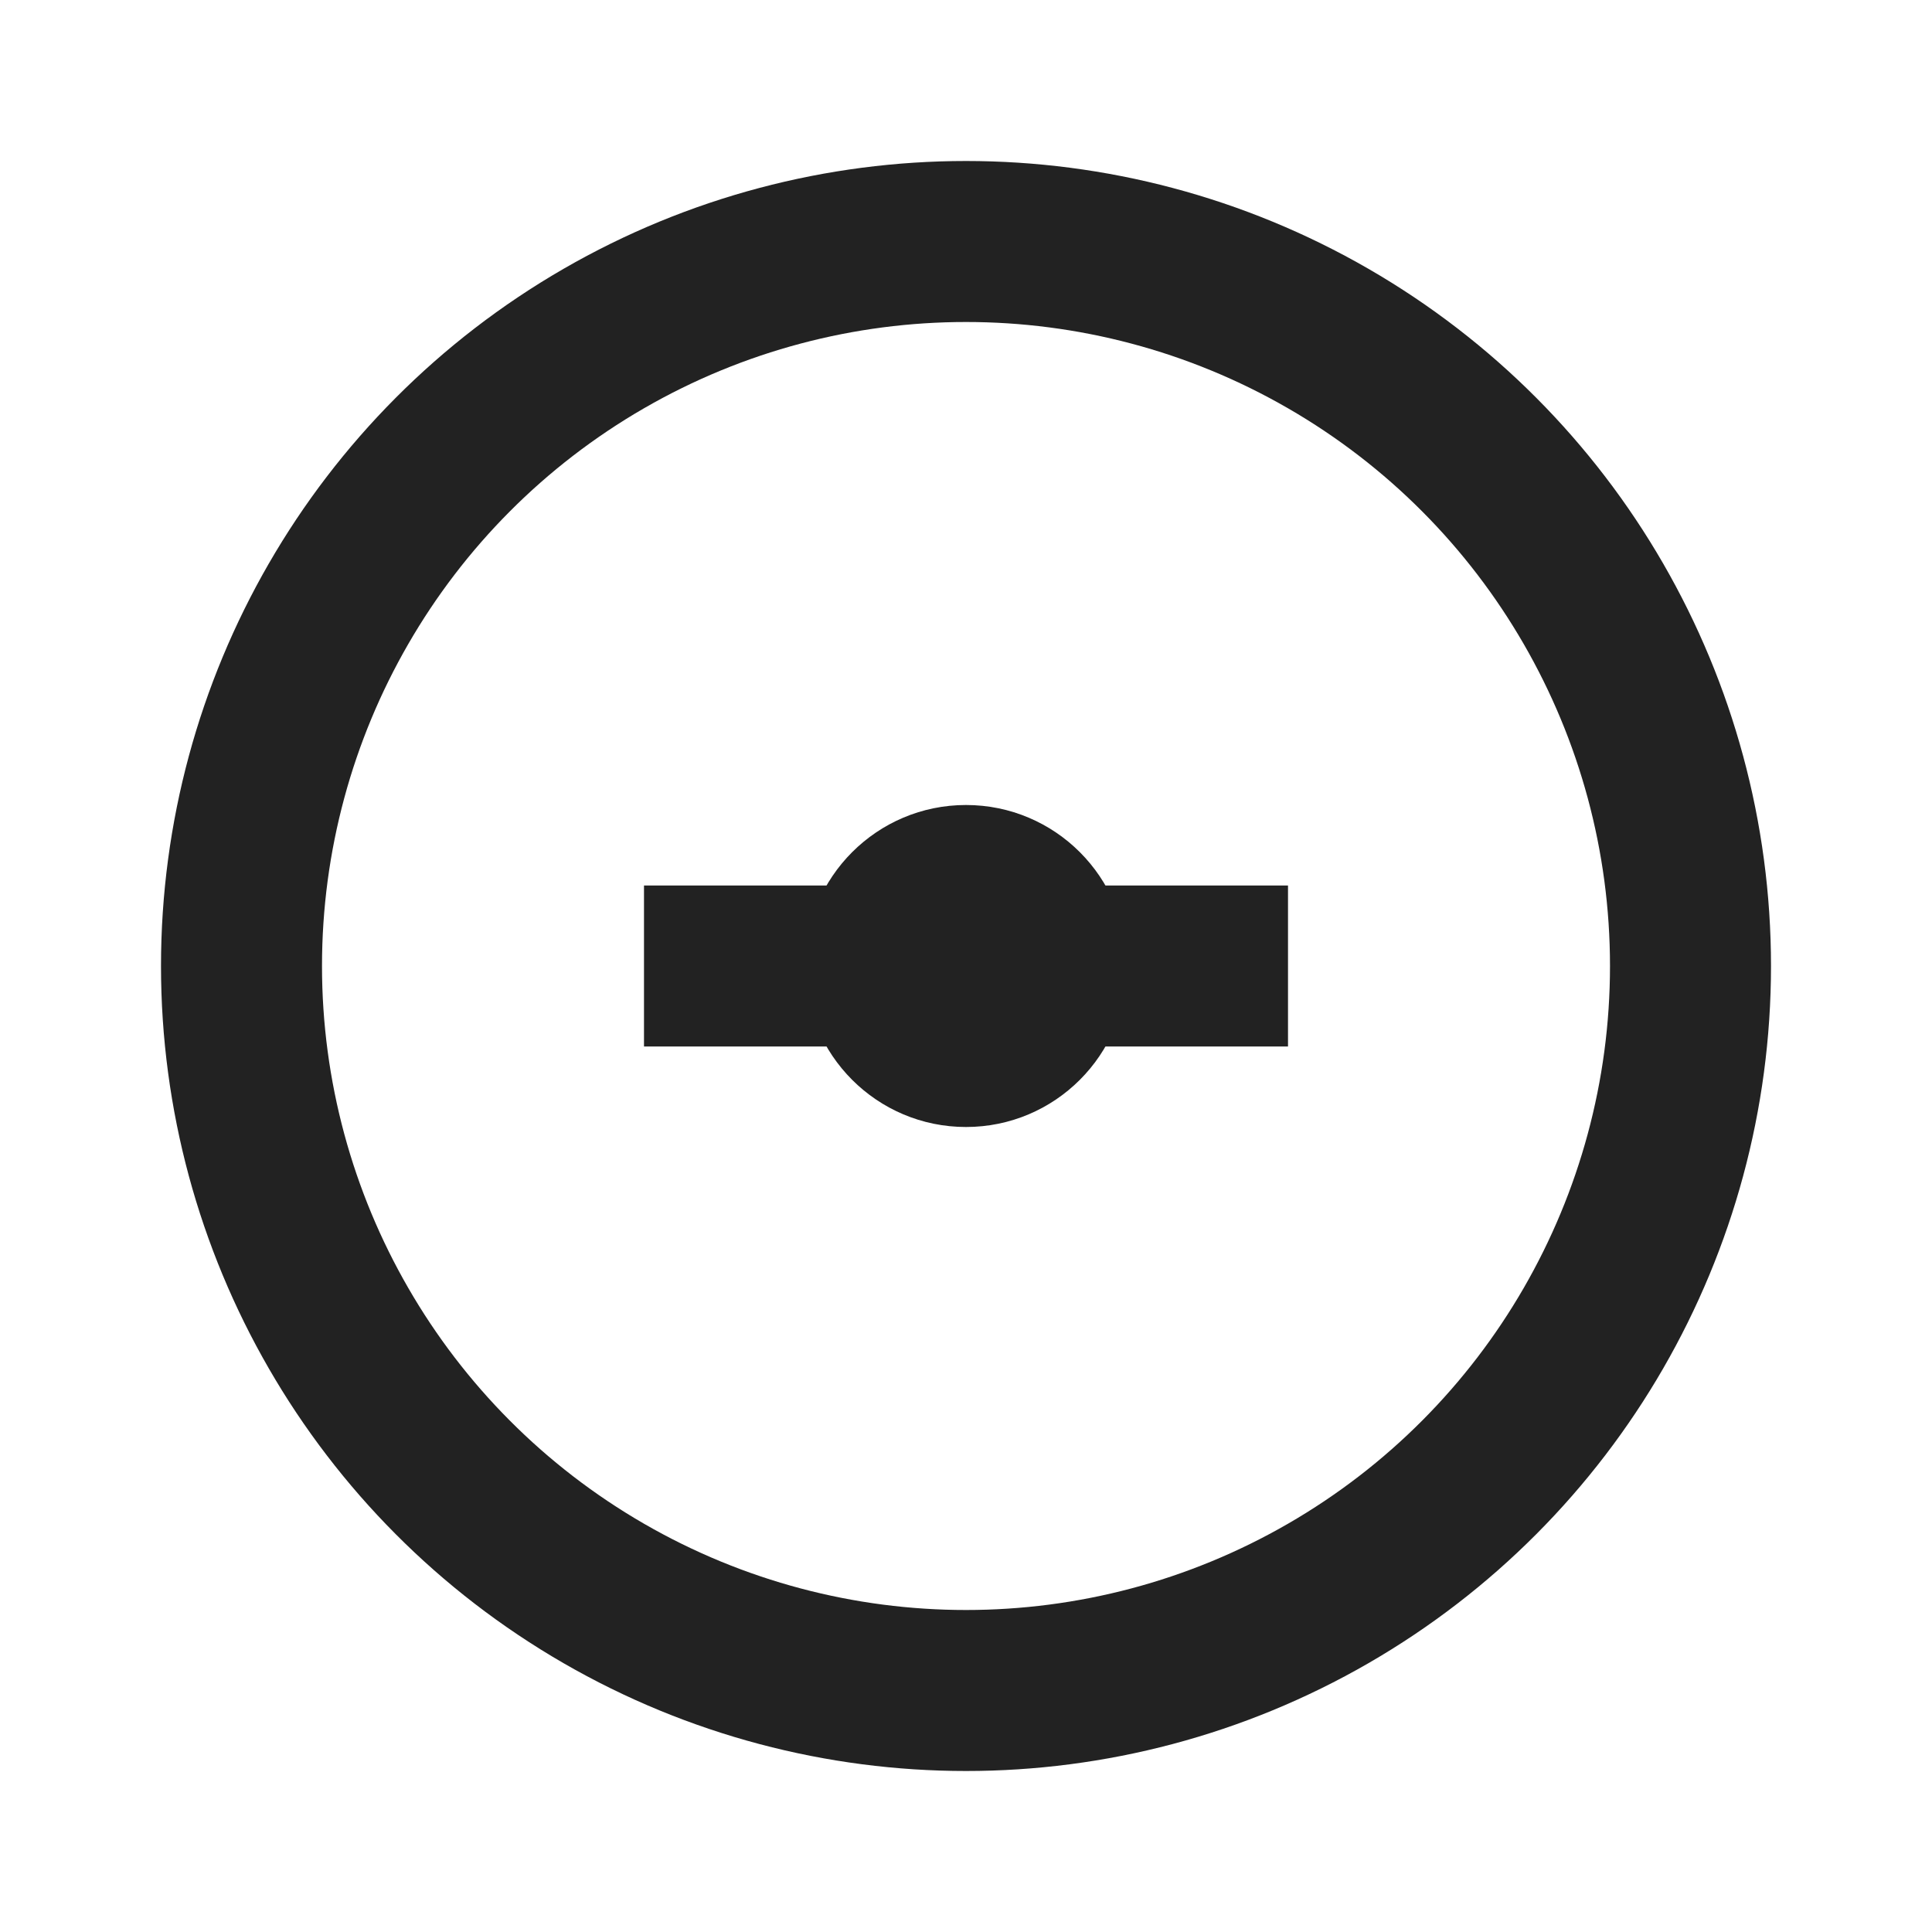 <svg xmlns="http://www.w3.org/2000/svg" width="24" height="24"><circle cx="12" cy="12" r="9" fill="none" stroke="#222" stroke-width="2"/><line x1="8" y1="12" x2="16" y2="12" stroke="#222" stroke-width="2"/><circle cx="12" cy="12" r="2" fill="#222"/></svg>